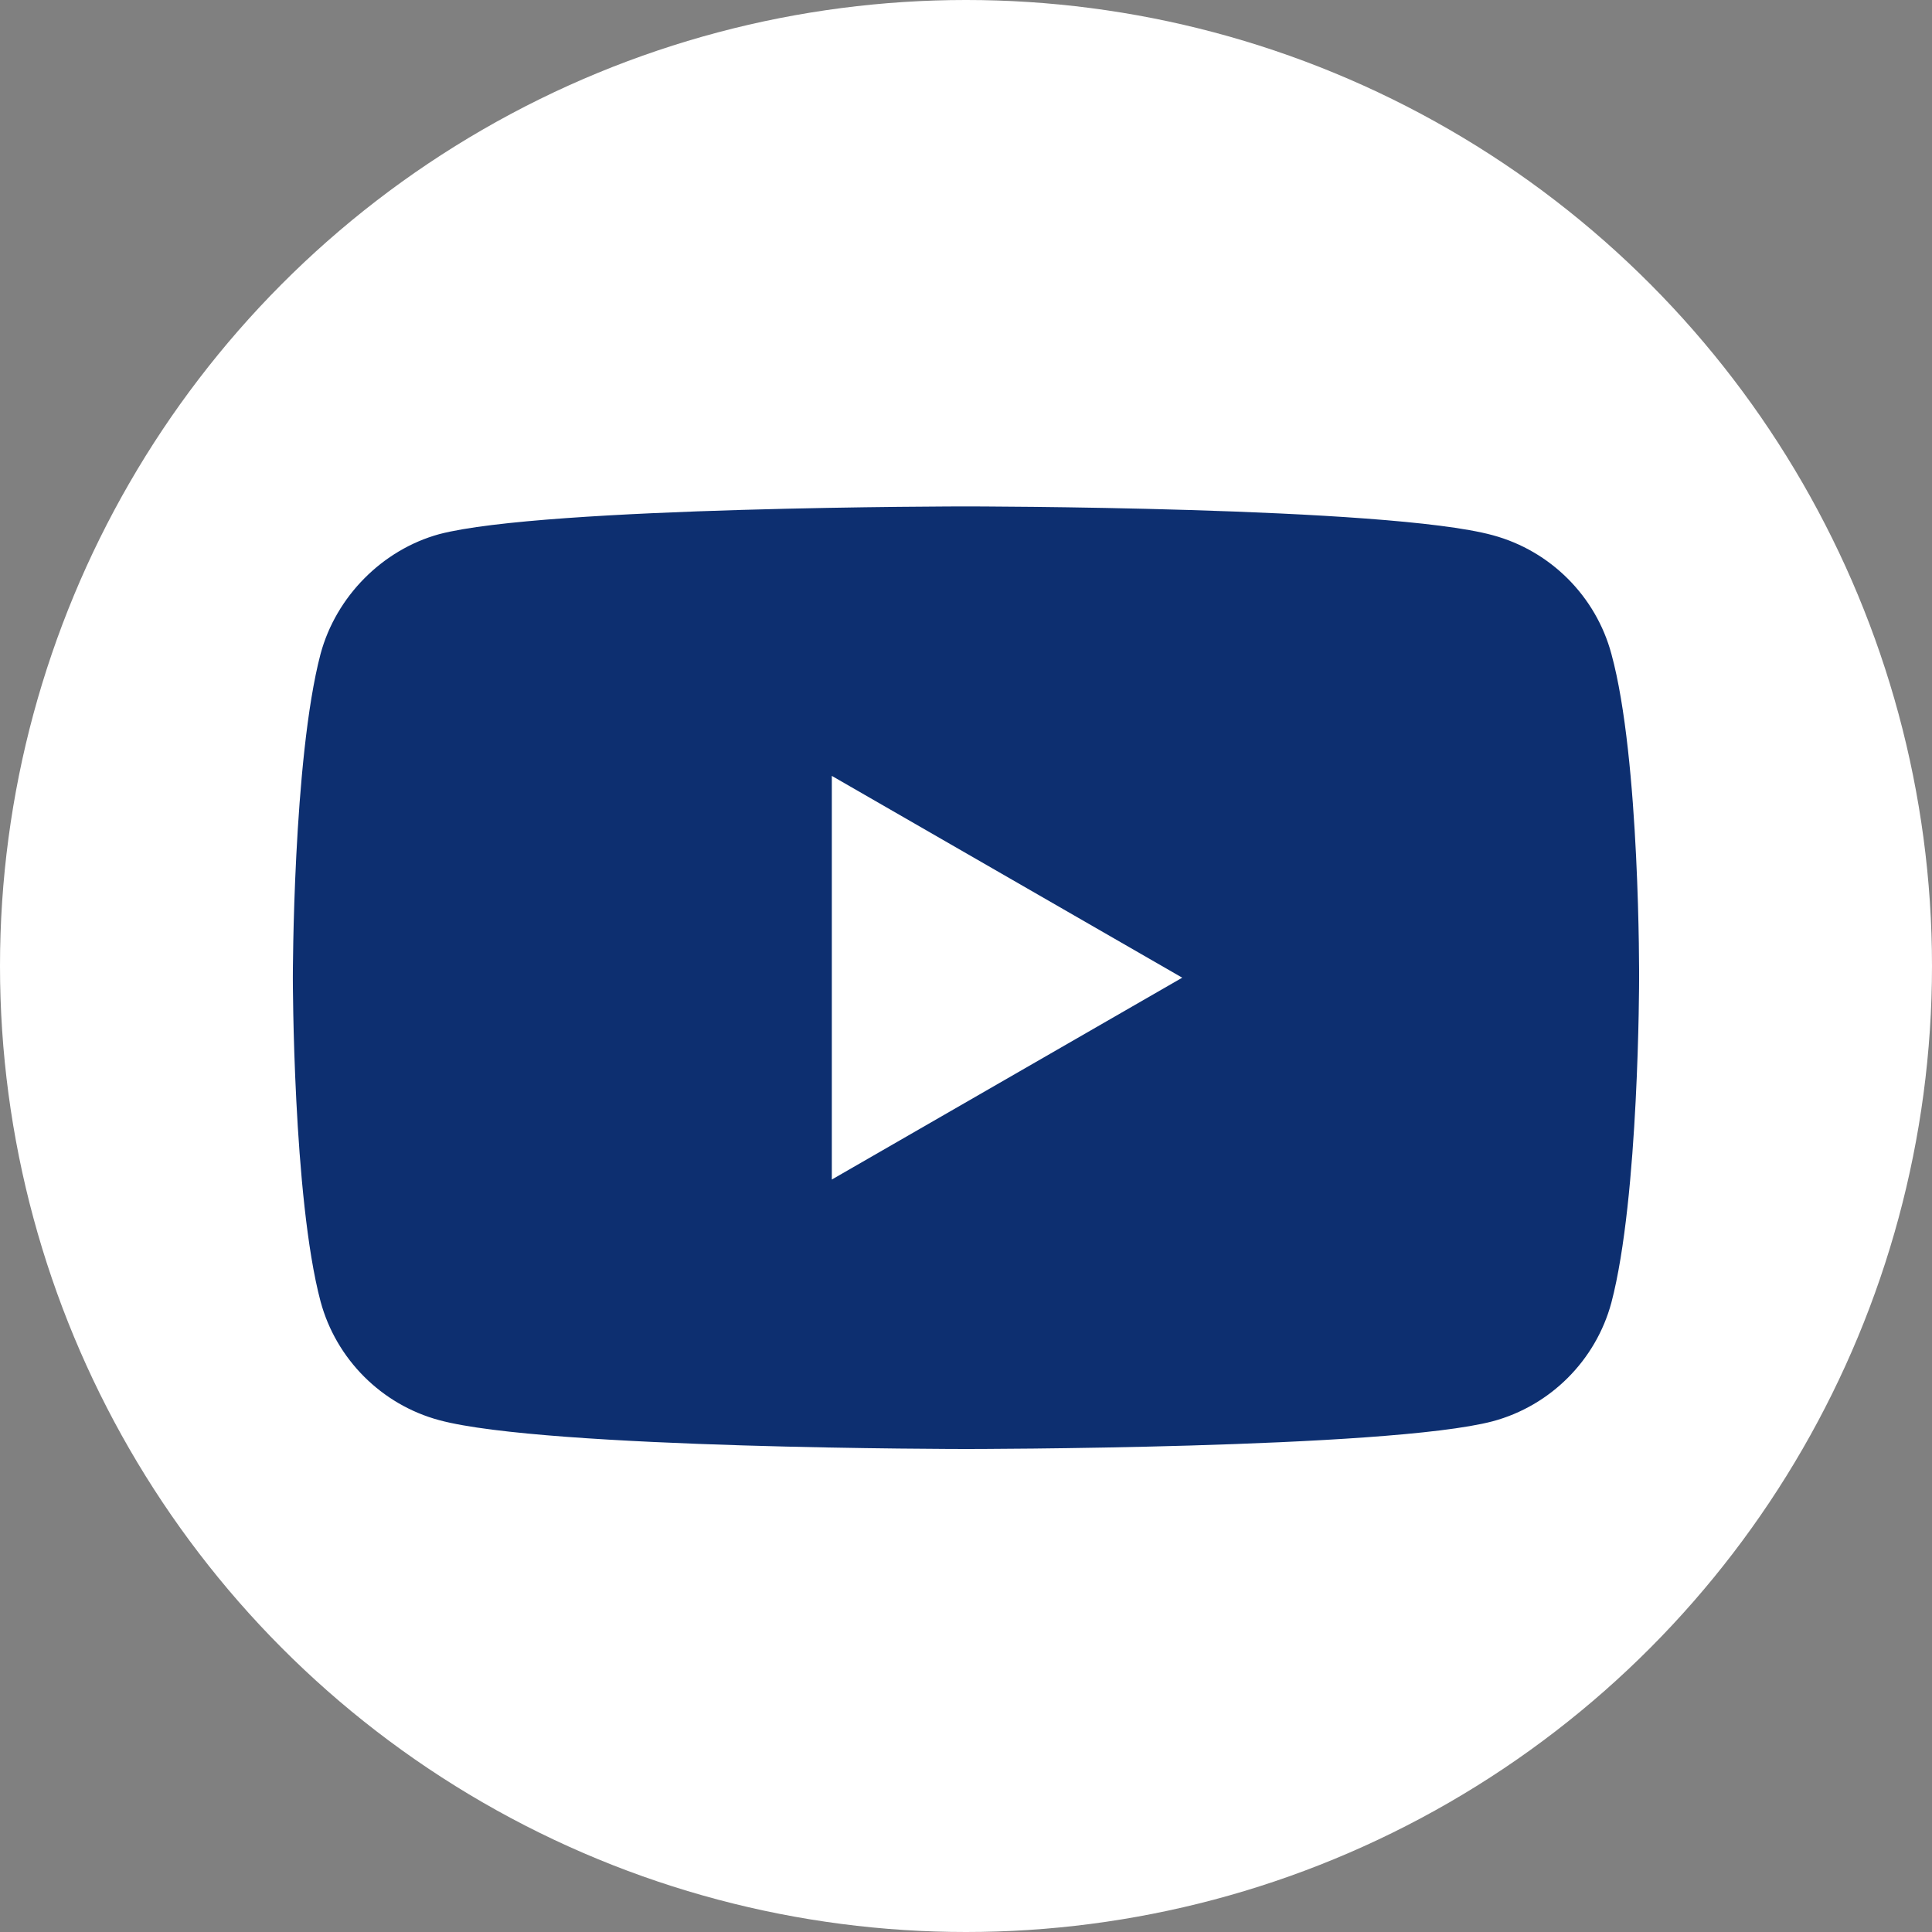 <svg width="40" height="40" viewBox="0 0 40 40" fill="none" xmlns="http://www.w3.org/2000/svg">
<rect x="0" y="0" width="40" height="40" fill="#808080" stroke="none"/>
<circle cx="20" cy="20" r="20" fill="white"/>
<path d="M33.362 13.538C33.041 12.344 32.099 11.403 30.906 11.081C28.724 10.485 20 10.485 20 10.485C20 10.485 11.275 10.485 9.094 11.059C7.923 11.38 6.959 12.344 6.637 13.538C6.063 15.719 6.063 20.242 6.063 20.242C6.063 20.242 6.063 24.788 6.637 26.946C6.959 28.14 7.9 29.082 9.094 29.403C11.298 30 20 30 20 30C20 30 28.724 30 30.906 29.426C32.1 29.105 33.041 28.163 33.362 26.969C33.936 24.788 33.936 20.265 33.936 20.265C33.936 20.265 33.959 15.719 33.362 13.538Z" fill="#0D2F70"/>
<path d="M17.222 24.421L24.477 20.242L17.222 16.064V24.421Z" fill="white"/>
</svg>

